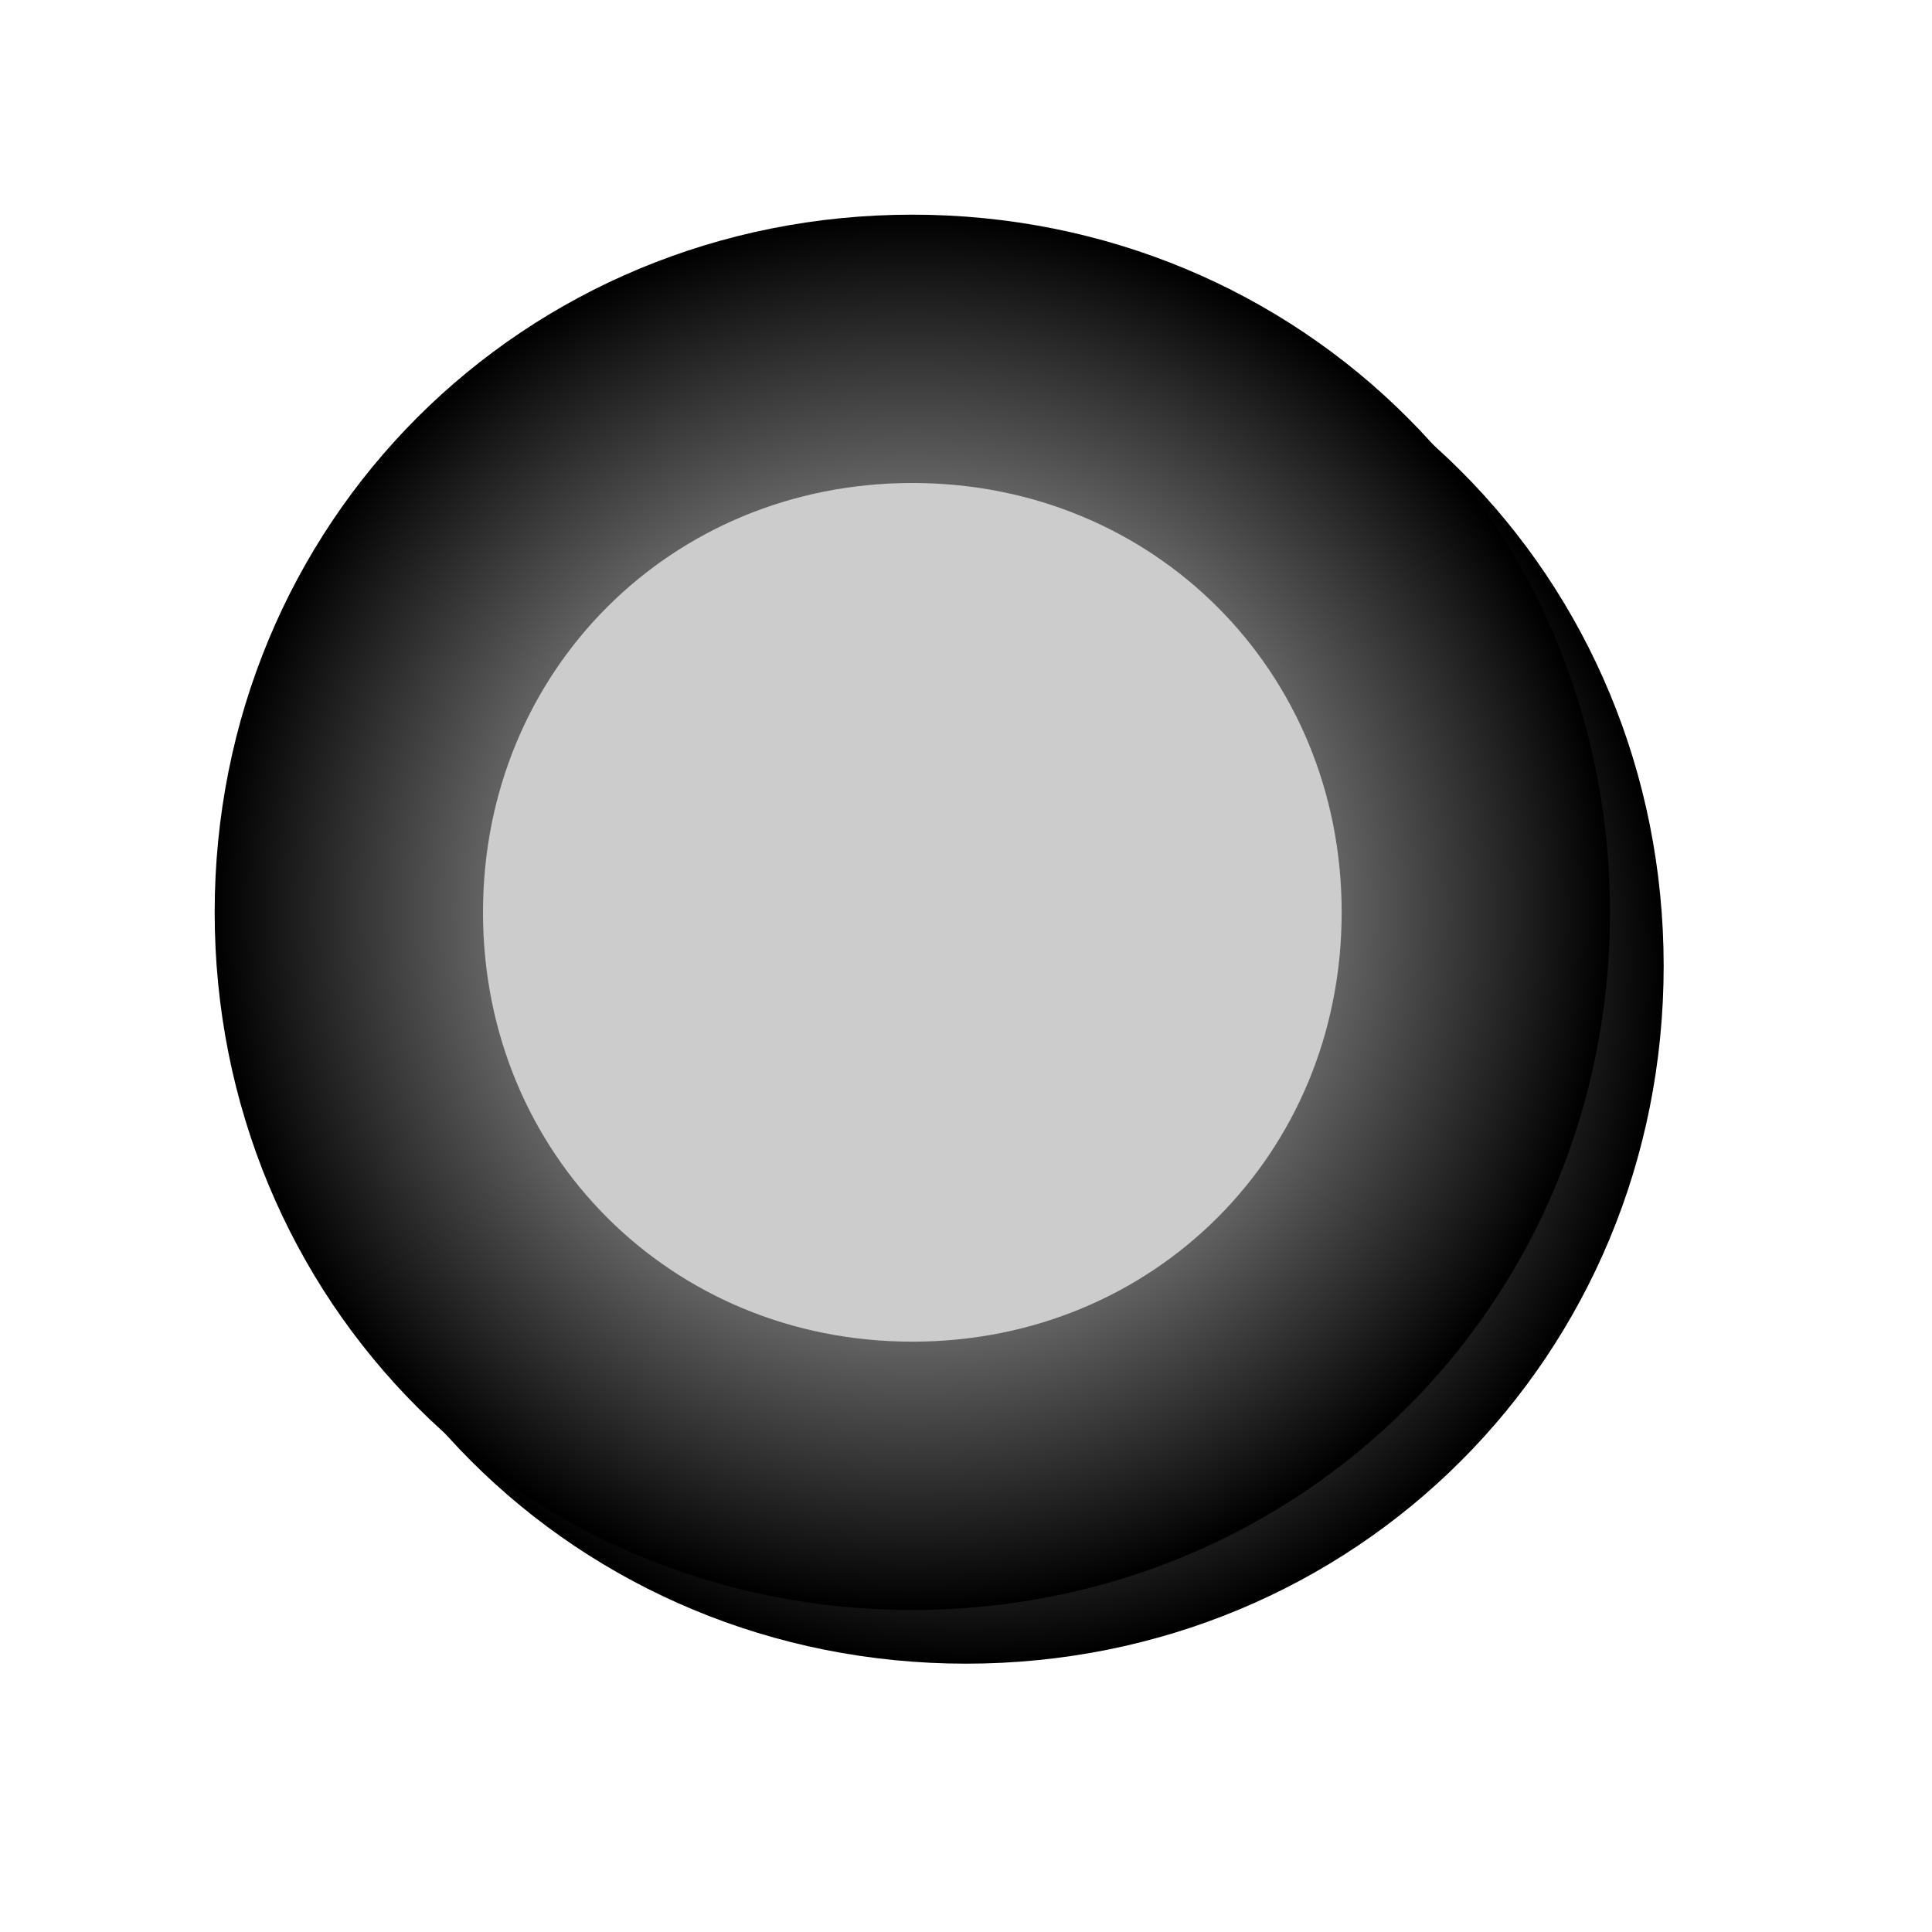﻿<?xml version="1.0" encoding="utf-8"?>
<svg version="1.1" xmlns:xlink="http://www.w3.org/1999/xlink" width="36px" height="36px" xmlns="http://www.w3.org/2000/svg">
  <defs>
    <radialGradient cx="368" cy="31" r="13" gradientTransform="matrix(-1 0 0 -1 736 62 )" gradientUnits="userSpaceOnUse" id="RadialGradient67">
      <stop id="Stop68" stop-color="#ffffff" offset="0" />
      <stop id="Stop69" stop-color="#000000" offset="1" />
    </radialGradient>
    <filter x="351px" y="14px" width="36px" height="36px" filterUnits="userSpaceOnUse" id="filter70">
      <feOffset dx="1" dy="1" in="SourceAlpha" result="shadowOffsetInner" />
      <feGaussianBlur stdDeviation="2.5" in="shadowOffsetInner" result="shadowGaussian" />
      <feComposite in2="shadowGaussian" operator="atop" in="SourceAlpha" result="shadowComposite" />
      <feColorMatrix type="matrix" values="0 0 0 0 0  0 0 0 0 0  0 0 0 0 0  0 0 0 0.349 0  " in="shadowComposite" />
    </filter>
    <g id="widget71">
      <path d="M 368 22  C 373.04 22  377 25.96  377 31  C 377 36.04  373.04 40  368 40  C 362.96 40  359 36.04  359 31  C 359 25.96  362.96 22  368 22  Z " fill-rule="nonzero" fill="#cccccc" stroke="none" />
      <path d="M 368 20.5  C 373.88 20.5  378.5 25.12  378.5 31  C 378.5 36.88  373.88 41.5  368 41.5  C 362.12 41.5  357.5 36.88  357.5 31  C 357.5 25.12  362.12 20.5  368 20.5  Z " stroke-width="5" stroke="url(#RadialGradient67)" fill="none" />
    </g>
  </defs>
  <g transform="matrix(1 0 0 1 -351 -14 )">
    <use xlink:href="#widget71" filter="url(#filter70)" />
    <use xlink:href="#widget71" />
  </g>
</svg>